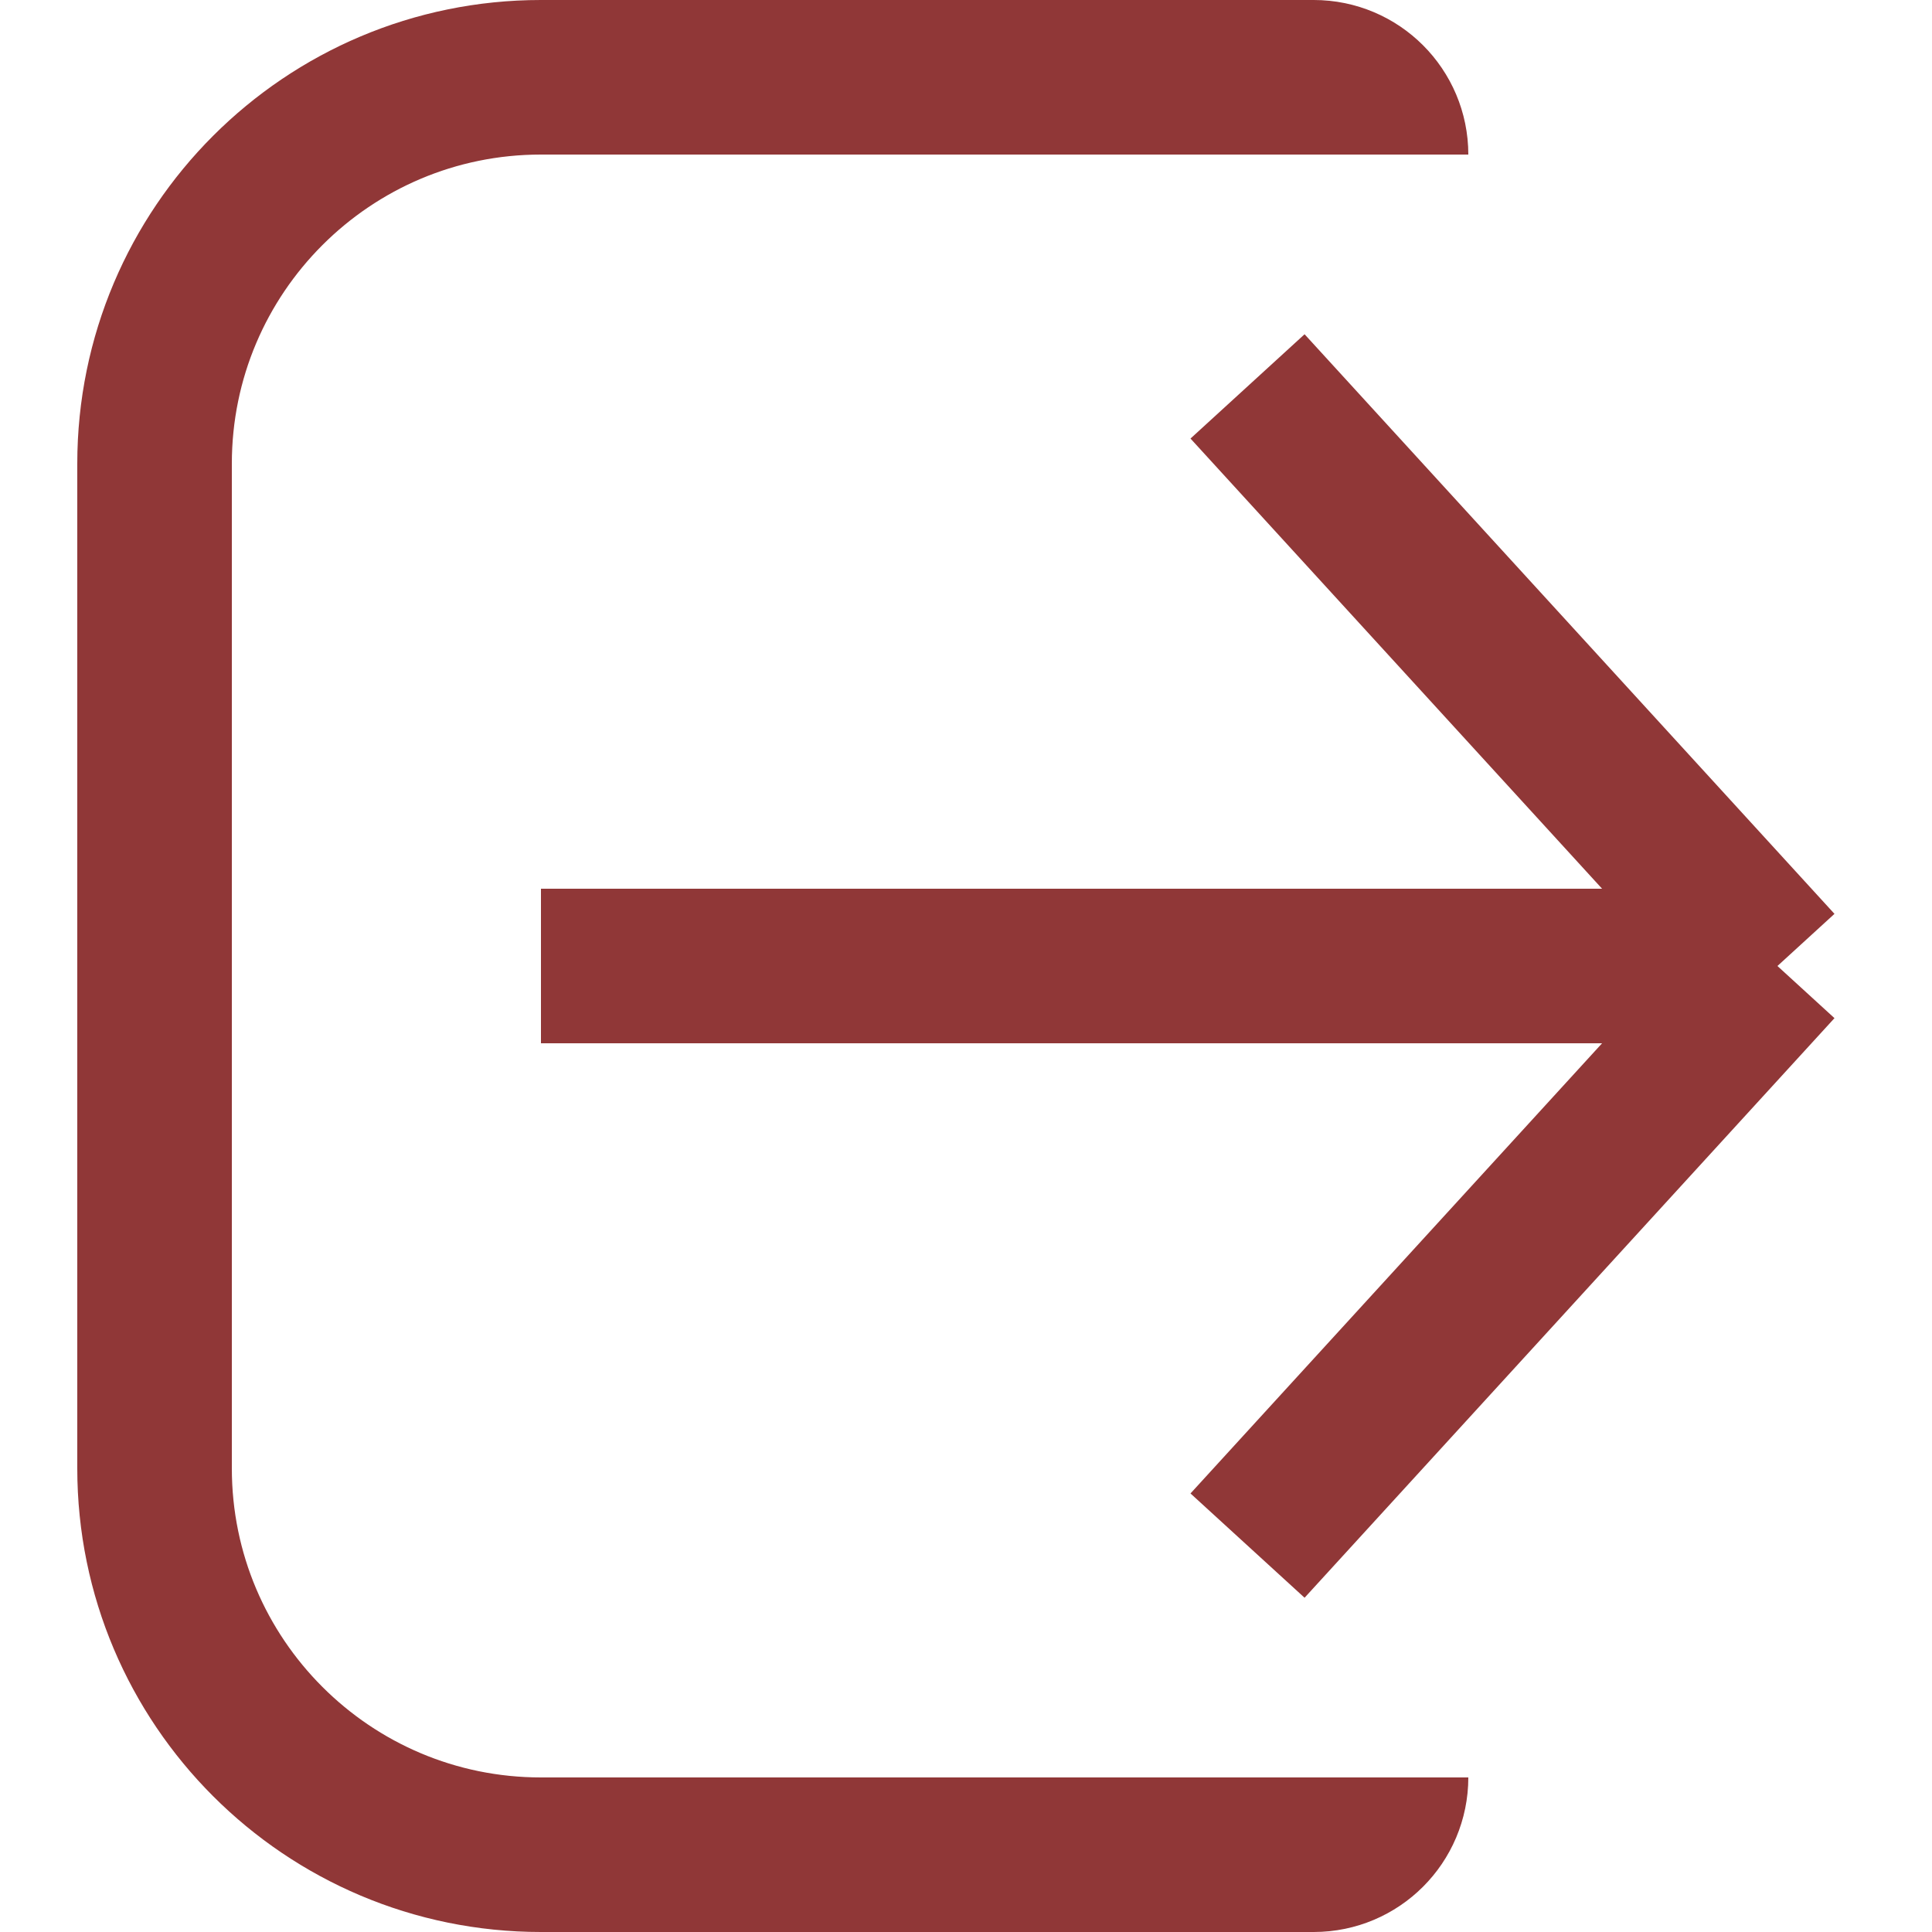 <svg width="25" height="25" viewBox="0 0 25 25" fill="none" xmlns="http://www.w3.org/2000/svg">
<path d="M18 2V2C18 1.448 17.552 1 17 1H7C4.239 1 2 3.239 2 6V19C2 21.761 4.239 24 7 24H17C17.552 24 18 23.552 18 23V23" stroke="#903737" stroke-width="2"/>
<path d="M16.143 5L23 12.5M23 12.5L16.143 20M23 12.5H7" stroke="#903737" stroke-width="2" stroke-linejoin="round"/>
</svg>
